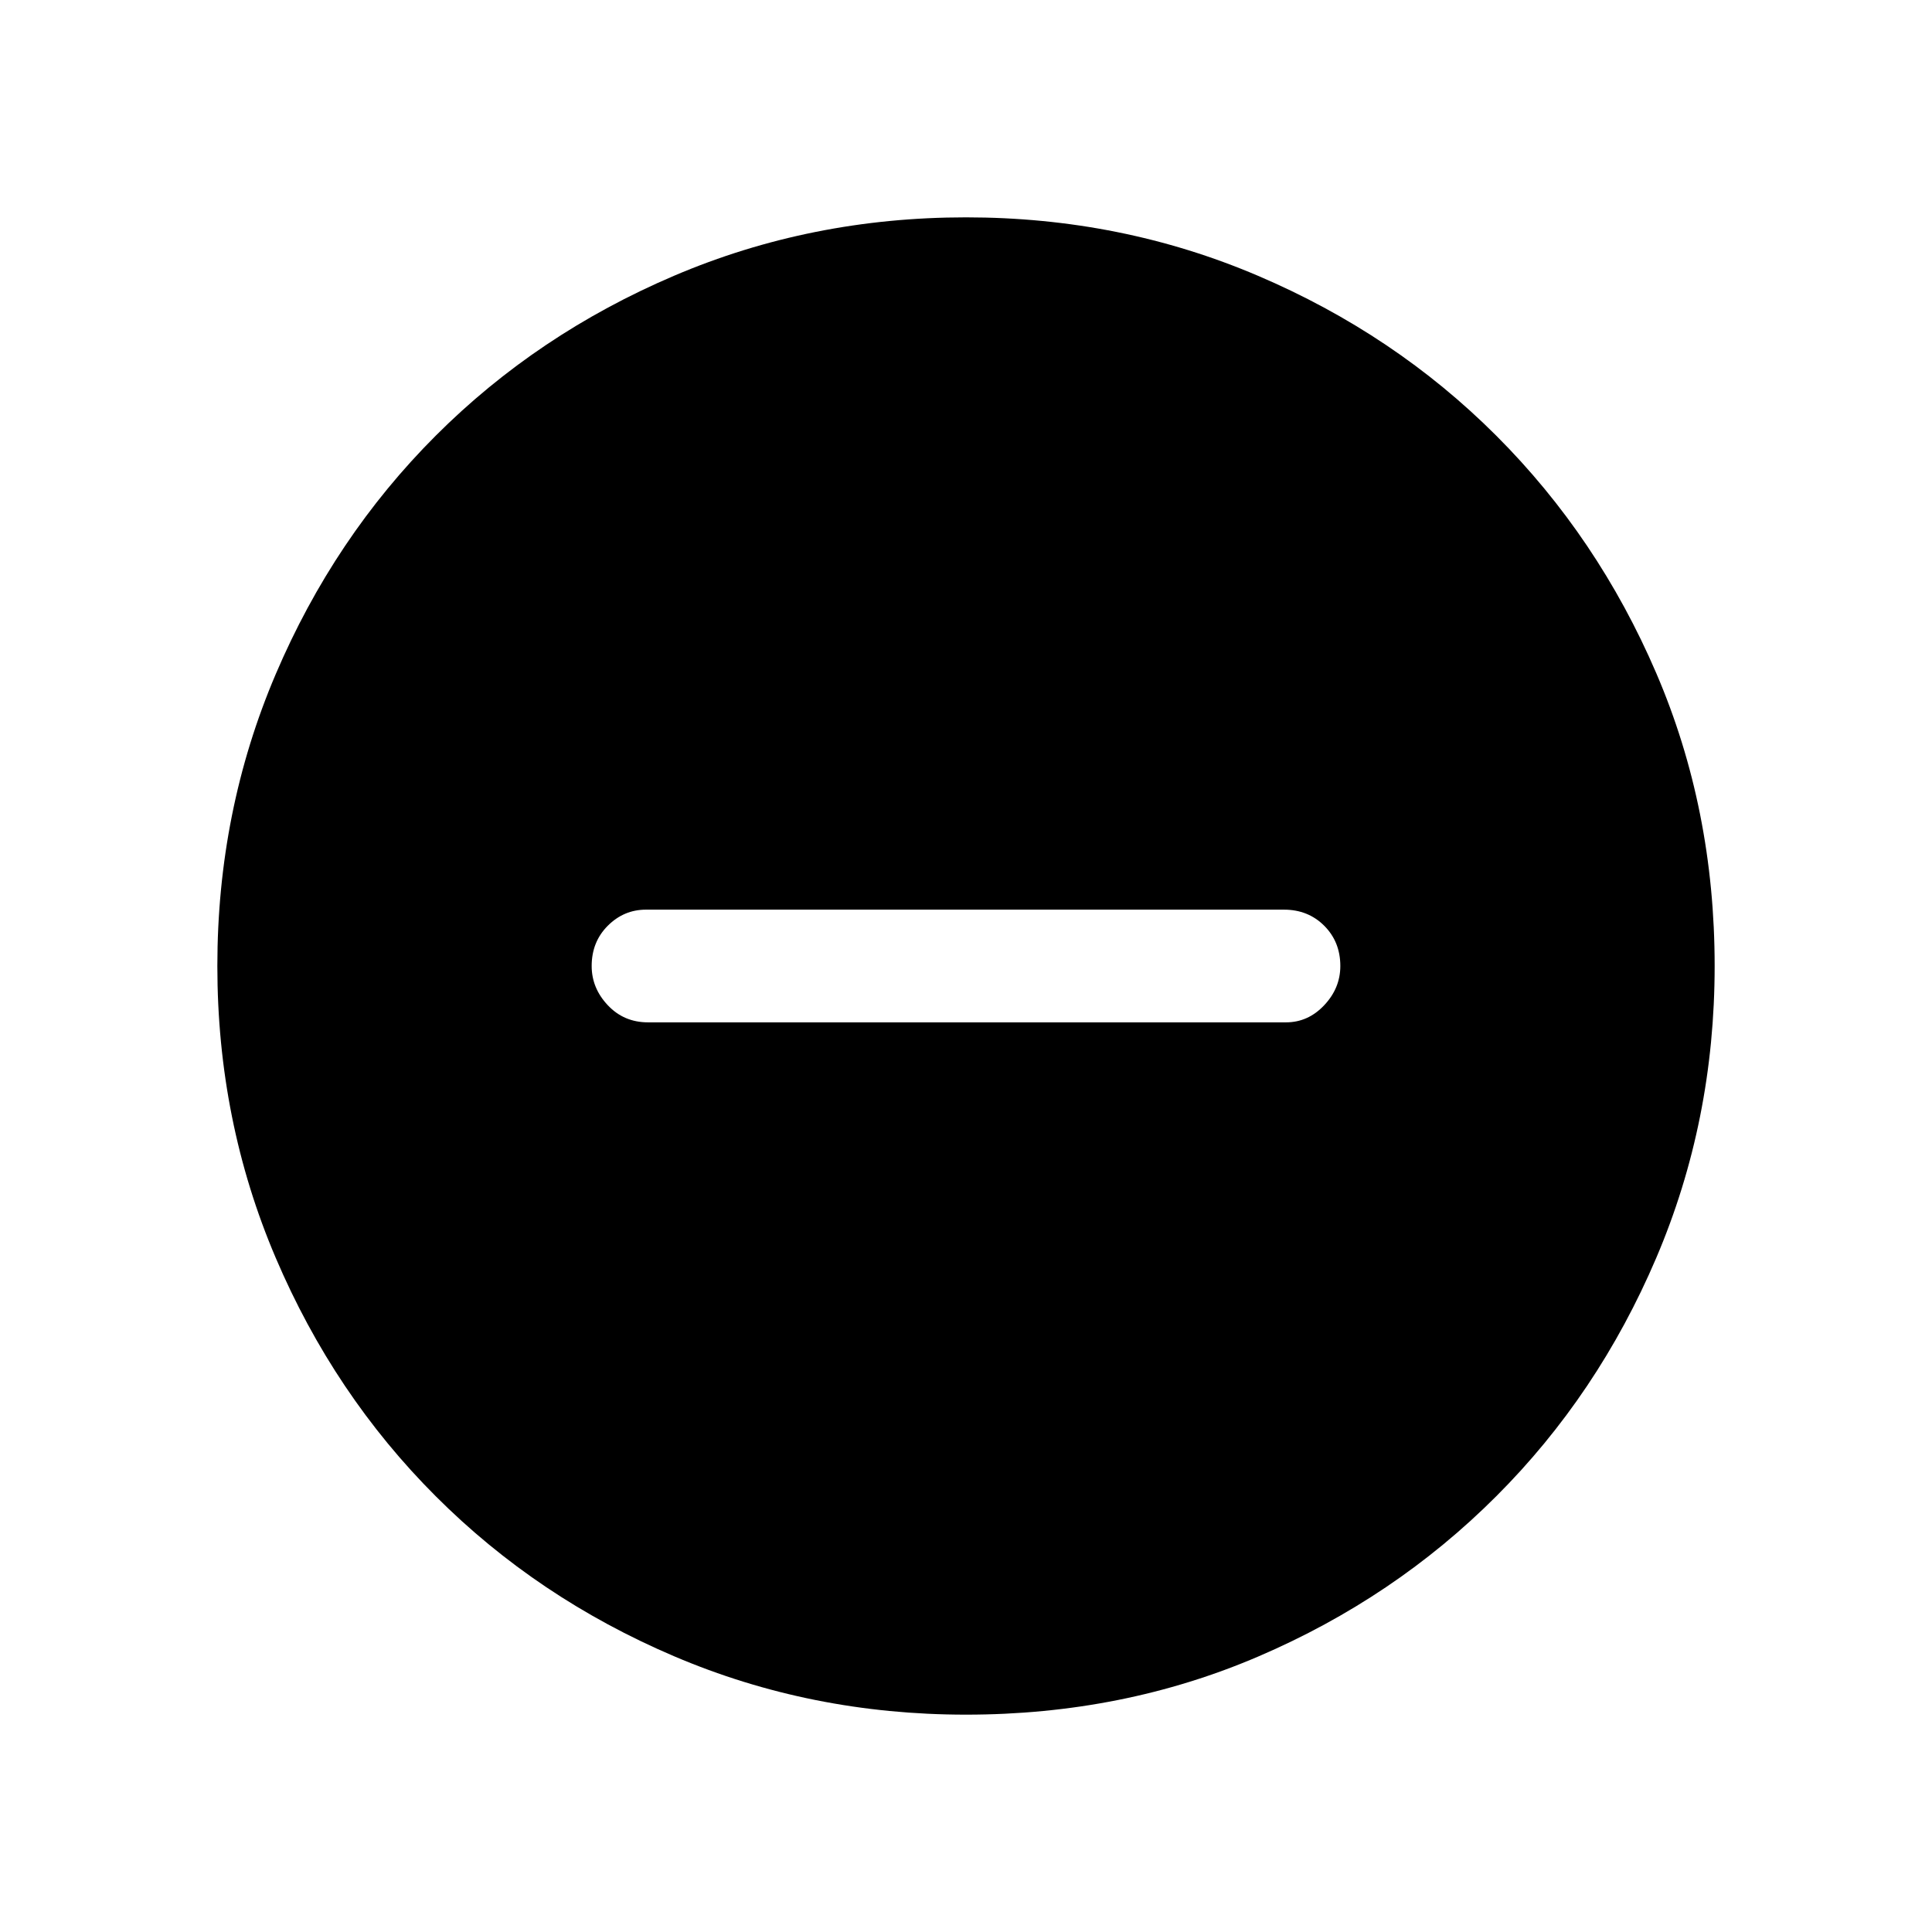 <svg xmlns="http://www.w3.org/2000/svg" height="24" width="24"><path d="M8.05 12.7H15.975Q16.25 12.7 16.45 12.487Q16.65 12.275 16.65 12Q16.65 11.7 16.45 11.5Q16.25 11.3 15.95 11.3H8.025Q7.75 11.3 7.55 11.5Q7.35 11.7 7.35 12Q7.35 12.275 7.55 12.487Q7.75 12.7 8.05 12.7ZM12 21.3Q10.075 21.3 8.375 20.575Q6.675 19.85 5.413 18.587Q4.15 17.325 3.425 15.625Q2.7 13.925 2.7 12Q2.7 10.075 3.425 8.375Q4.15 6.675 5.413 5.412Q6.675 4.15 8.375 3.425Q10.075 2.7 12 2.7Q13.925 2.7 15.625 3.425Q17.325 4.15 18.587 5.412Q19.85 6.675 20.575 8.363Q21.3 10.05 21.3 12Q21.3 13.925 20.575 15.625Q19.85 17.325 18.587 18.587Q17.325 19.85 15.637 20.575Q13.95 21.3 12 21.3Z"/></svg>